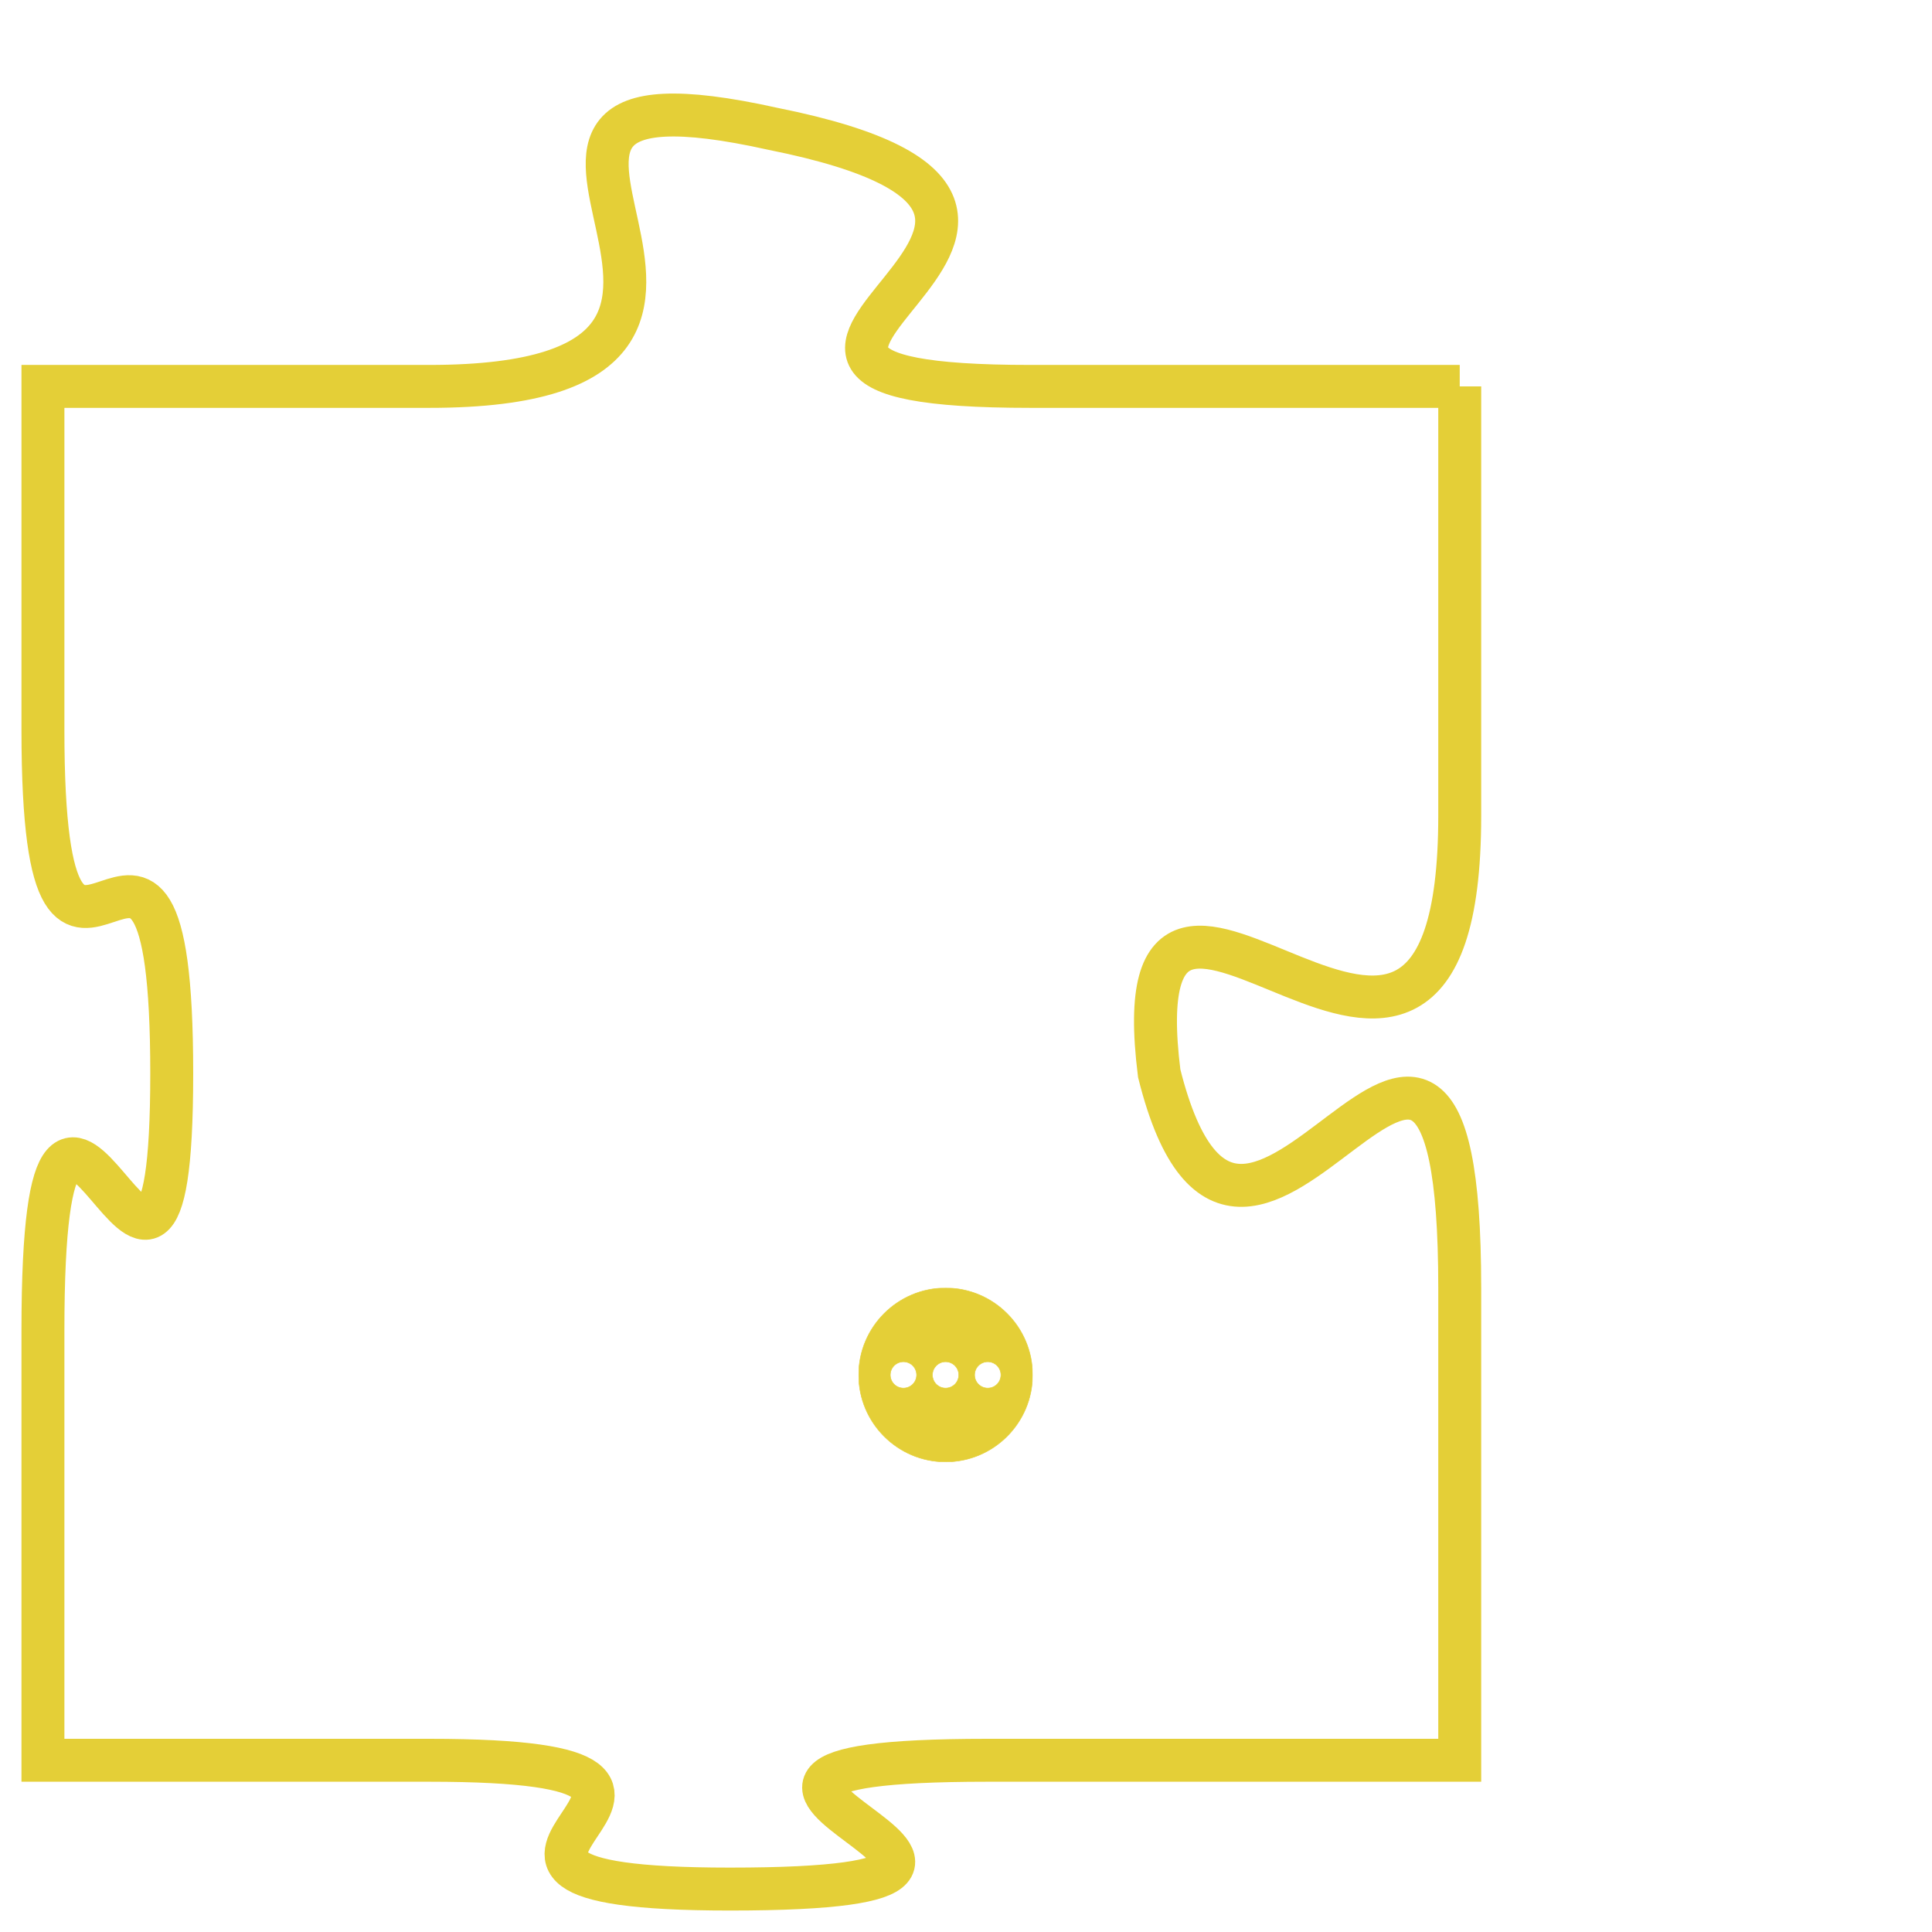 <svg version="1.1" xmlns="http://www.w3.org/2000/svg" xmlns:xlink="http://www.w3.org/1999/xlink" fill="transparent" x="0" y="0" width="350" height="350" preserveAspectRatio="xMinYMin slice"><style type="text/css">.links{fill:transparent;stroke: #E4CF37;}.links:hover{fill:#63D272; opacity:0.4;}</style><defs><g id="allt"><path id="t495" d="M3498,96 L3488,96 C3478,96 3492,92 3482,90 C3473,88 3484,96 3474,96 L3465,96 3465,96 L3465,104 C3465,113 3468,103 3468,112 C3468,121 3465,108 3465,118 L3465,128 3465,128 L3474,128 C3483,128 3472,131 3481,131 C3491,131 3477,128 3487,128 L3498,128 3498,128 L3498,117 C3498,106 3493,120 3491,112 C3490,104 3498,116 3498,106 L3498,96"/></g><clipPath id="c" clipRule="evenodd" fill="transparent"><use href="#t495"/></clipPath></defs><svg viewBox="3464 87 35 45" preserveAspectRatio="xMinYMin meet"><svg width="4380" height="2430"><g><image crossorigin="anonymous" x="0" y="0" href="https://nftpuzzle.license-token.com/assets/completepuzzle.svg" width="100%" height="100%" /><g class="links"><use href="#t495"/></g></g></svg><svg x="3484" y="117" height="9%" width="9%" viewBox="0 0 330 330"><g><a xlink:href="https://nftpuzzle.license-token.com/" class="links"><title>See the most innovative NFT based token software licensing project</title><path fill="#E4CF37" id="more" d="M165,0C74.019,0,0,74.019,0,165s74.019,165,165,165s165-74.019,165-165S255.981,0,165,0z M85,190 c-13.785,0-25-11.215-25-25s11.215-25,25-25s25,11.215,25,25S98.785,190,85,190z M165,190c-13.785,0-25-11.215-25-25 s11.215-25,25-25s25,11.215,25,25S178.785,190,165,190z M245,190c-13.785,0-25-11.215-25-25s11.215-25,25-25 c13.785,0,25,11.215,25,25S258.785,190,245,190z"></path></a></g></svg></svg></svg>